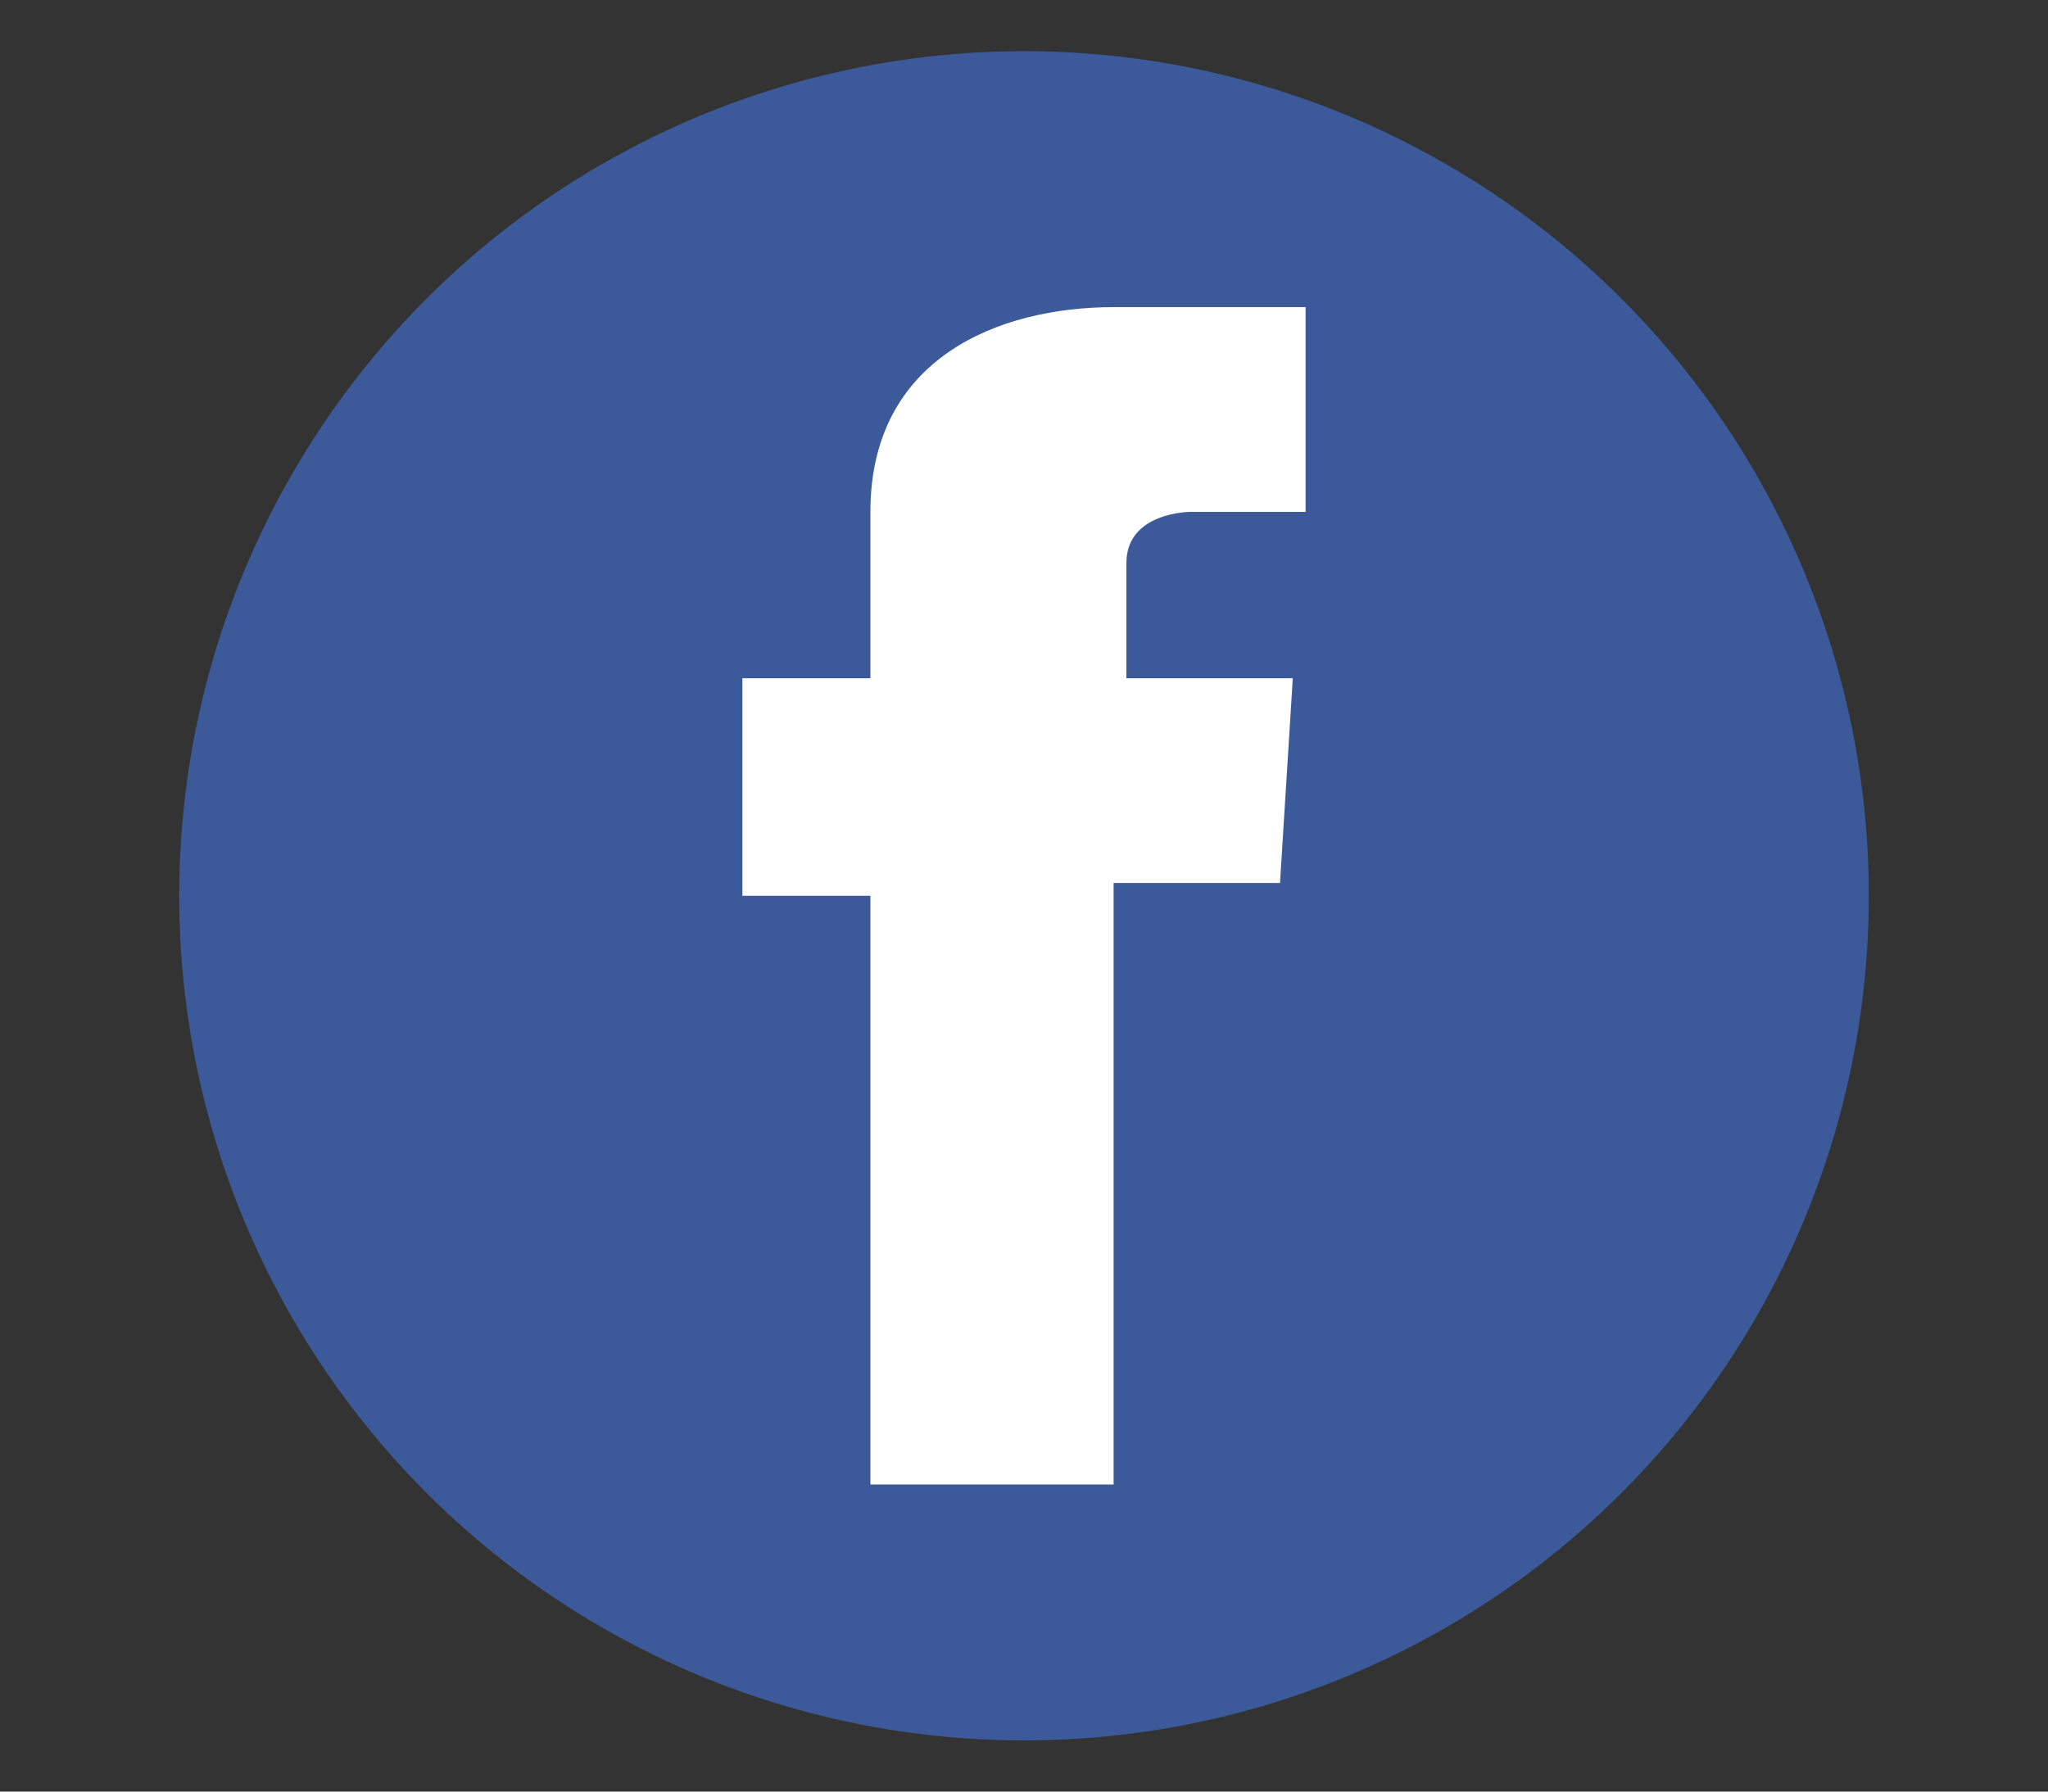 <?xml version="1.0" encoding="utf-8"?>
<!-- Generator: Adobe Illustrator 24.1.1, SVG Export Plug-In . SVG Version: 6.00 Build 0)  -->
<svg version="1.1" id="Layer_1" xmlns="http://www.w3.org/2000/svg" xmlns:xlink="http://www.w3.org/1999/xlink" x="0px" y="0px"
	 viewBox="0 0 16 14" style="enable-background:new 0 0 16 14;" xml:space="preserve">
<rect x="0" y="0" width="16" height="14" fill="#333333" stroke="none"/>
<style type="text/css">
	.st0{fill:#3C5A9A;}
	.st1{fill:#FFFFFF;}
</style>
<circle class="st0" cx="8" cy="7" r="6.6"/>
<path class="st1" d="M10.2,2.4H8.7C7.8,2.4,6.8,2.8,6.8,4c0,0.4,0,0.9,0,1.3h-1V7h1v4.6h1.9V6.9H10l0.1-1.6H8.8c0,0,0-0.7,0-0.9
	C8.8,4,9.3,4,9.3,4c0.2,0,0.7,0,0.9,0L10.2,2.4L10.2,2.4z"/>
</svg>
